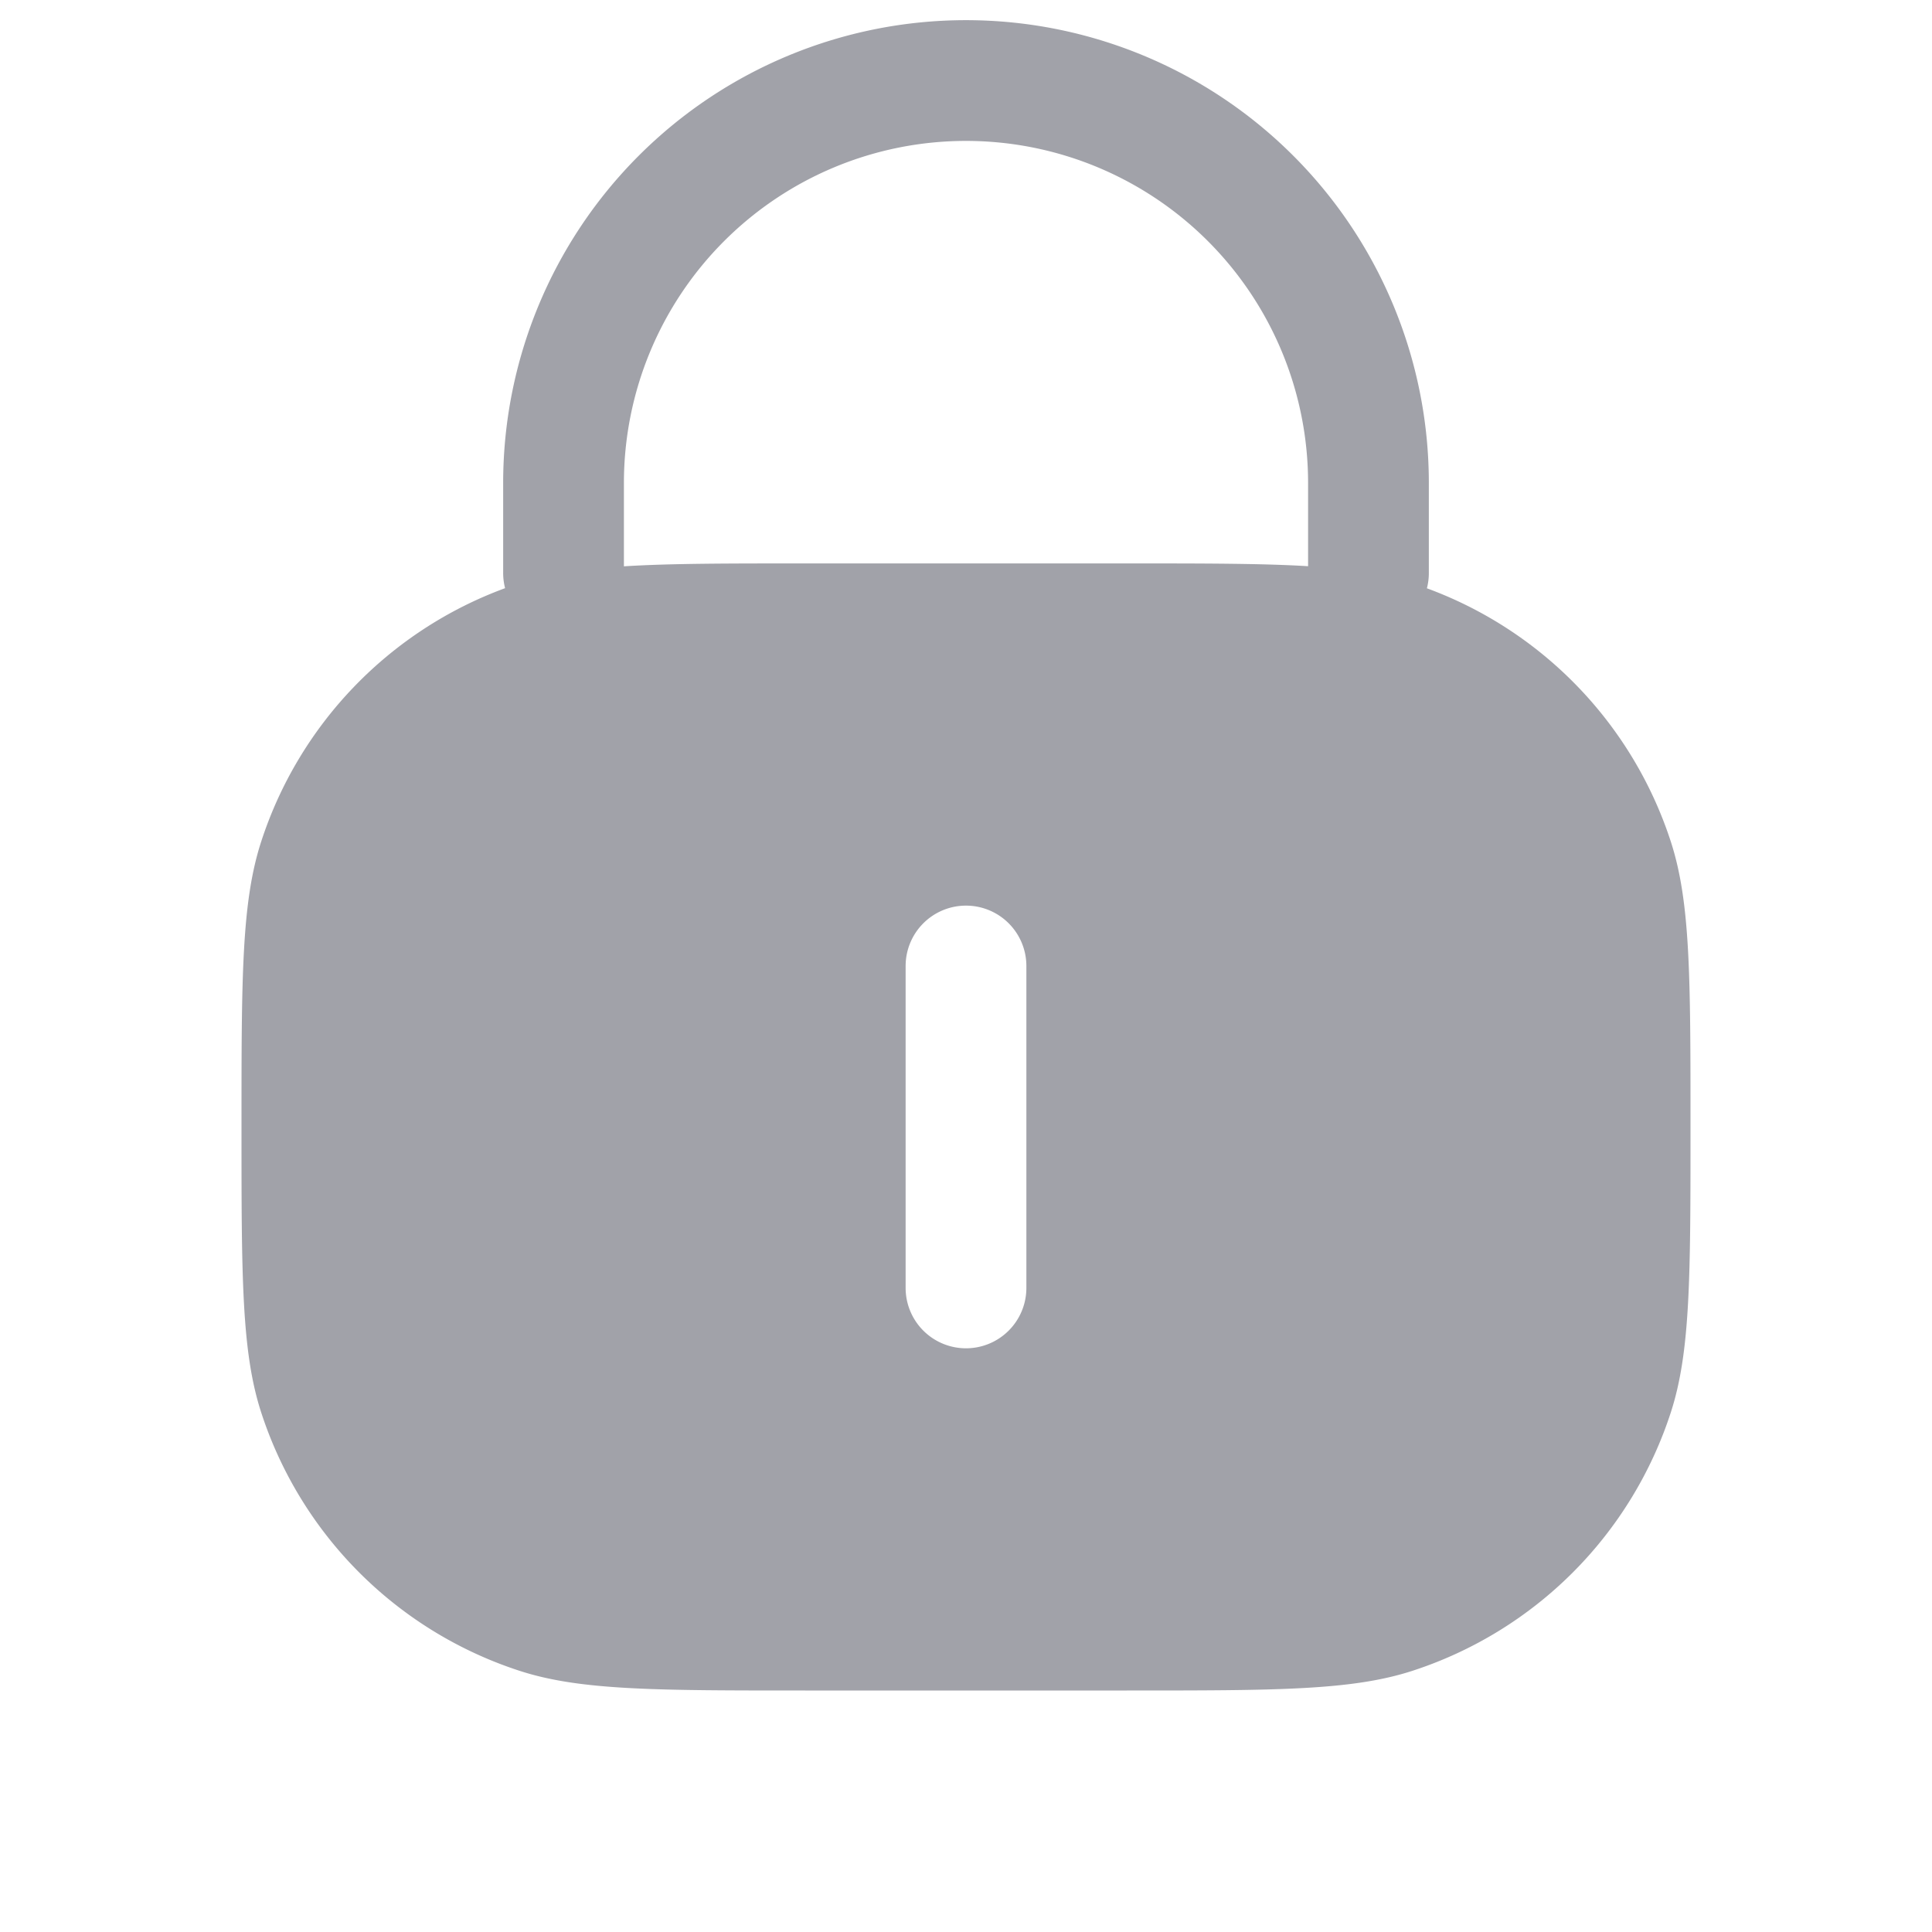 <svg width="16" height="16" fill="none" xmlns="http://www.w3.org/2000/svg"><path fill-rule="evenodd" clip-rule="evenodd" d="M4.167 4a3.833 3.833 0 1 1 7.666 0v.742a.502.502 0 0 1-.016.13 3.334 3.334 0 0 1 2.02 2.098C14 7.472 14 8.092 14 9.333c0 1.241 0 1.861-.163 2.364a3.333 3.333 0 0 1-2.14 2.14C11.195 14 10.574 14 9.333 14H6.667c-1.241 0-1.862 0-2.364-.163a3.333 3.333 0 0 1-2.14-2.14C2 11.195 2 10.574 2 9.333c0-1.24 0-1.861.163-2.363a3.333 3.333 0 0 1 2.02-2.099.5.5 0 0 1-.016-.129V4Zm1 .69c.38-.024.856-.024 1.5-.024h2.666c.644 0 1.12 0 1.5.023V4a2.833 2.833 0 1 0-5.666 0v.69ZM8 7.5a.5.5 0 0 1 .5.5v2.666a.5.5 0 0 1-1 0V8a.5.5 0 0 1 .5-.5Z" fill="#A1A2A9"/></svg>